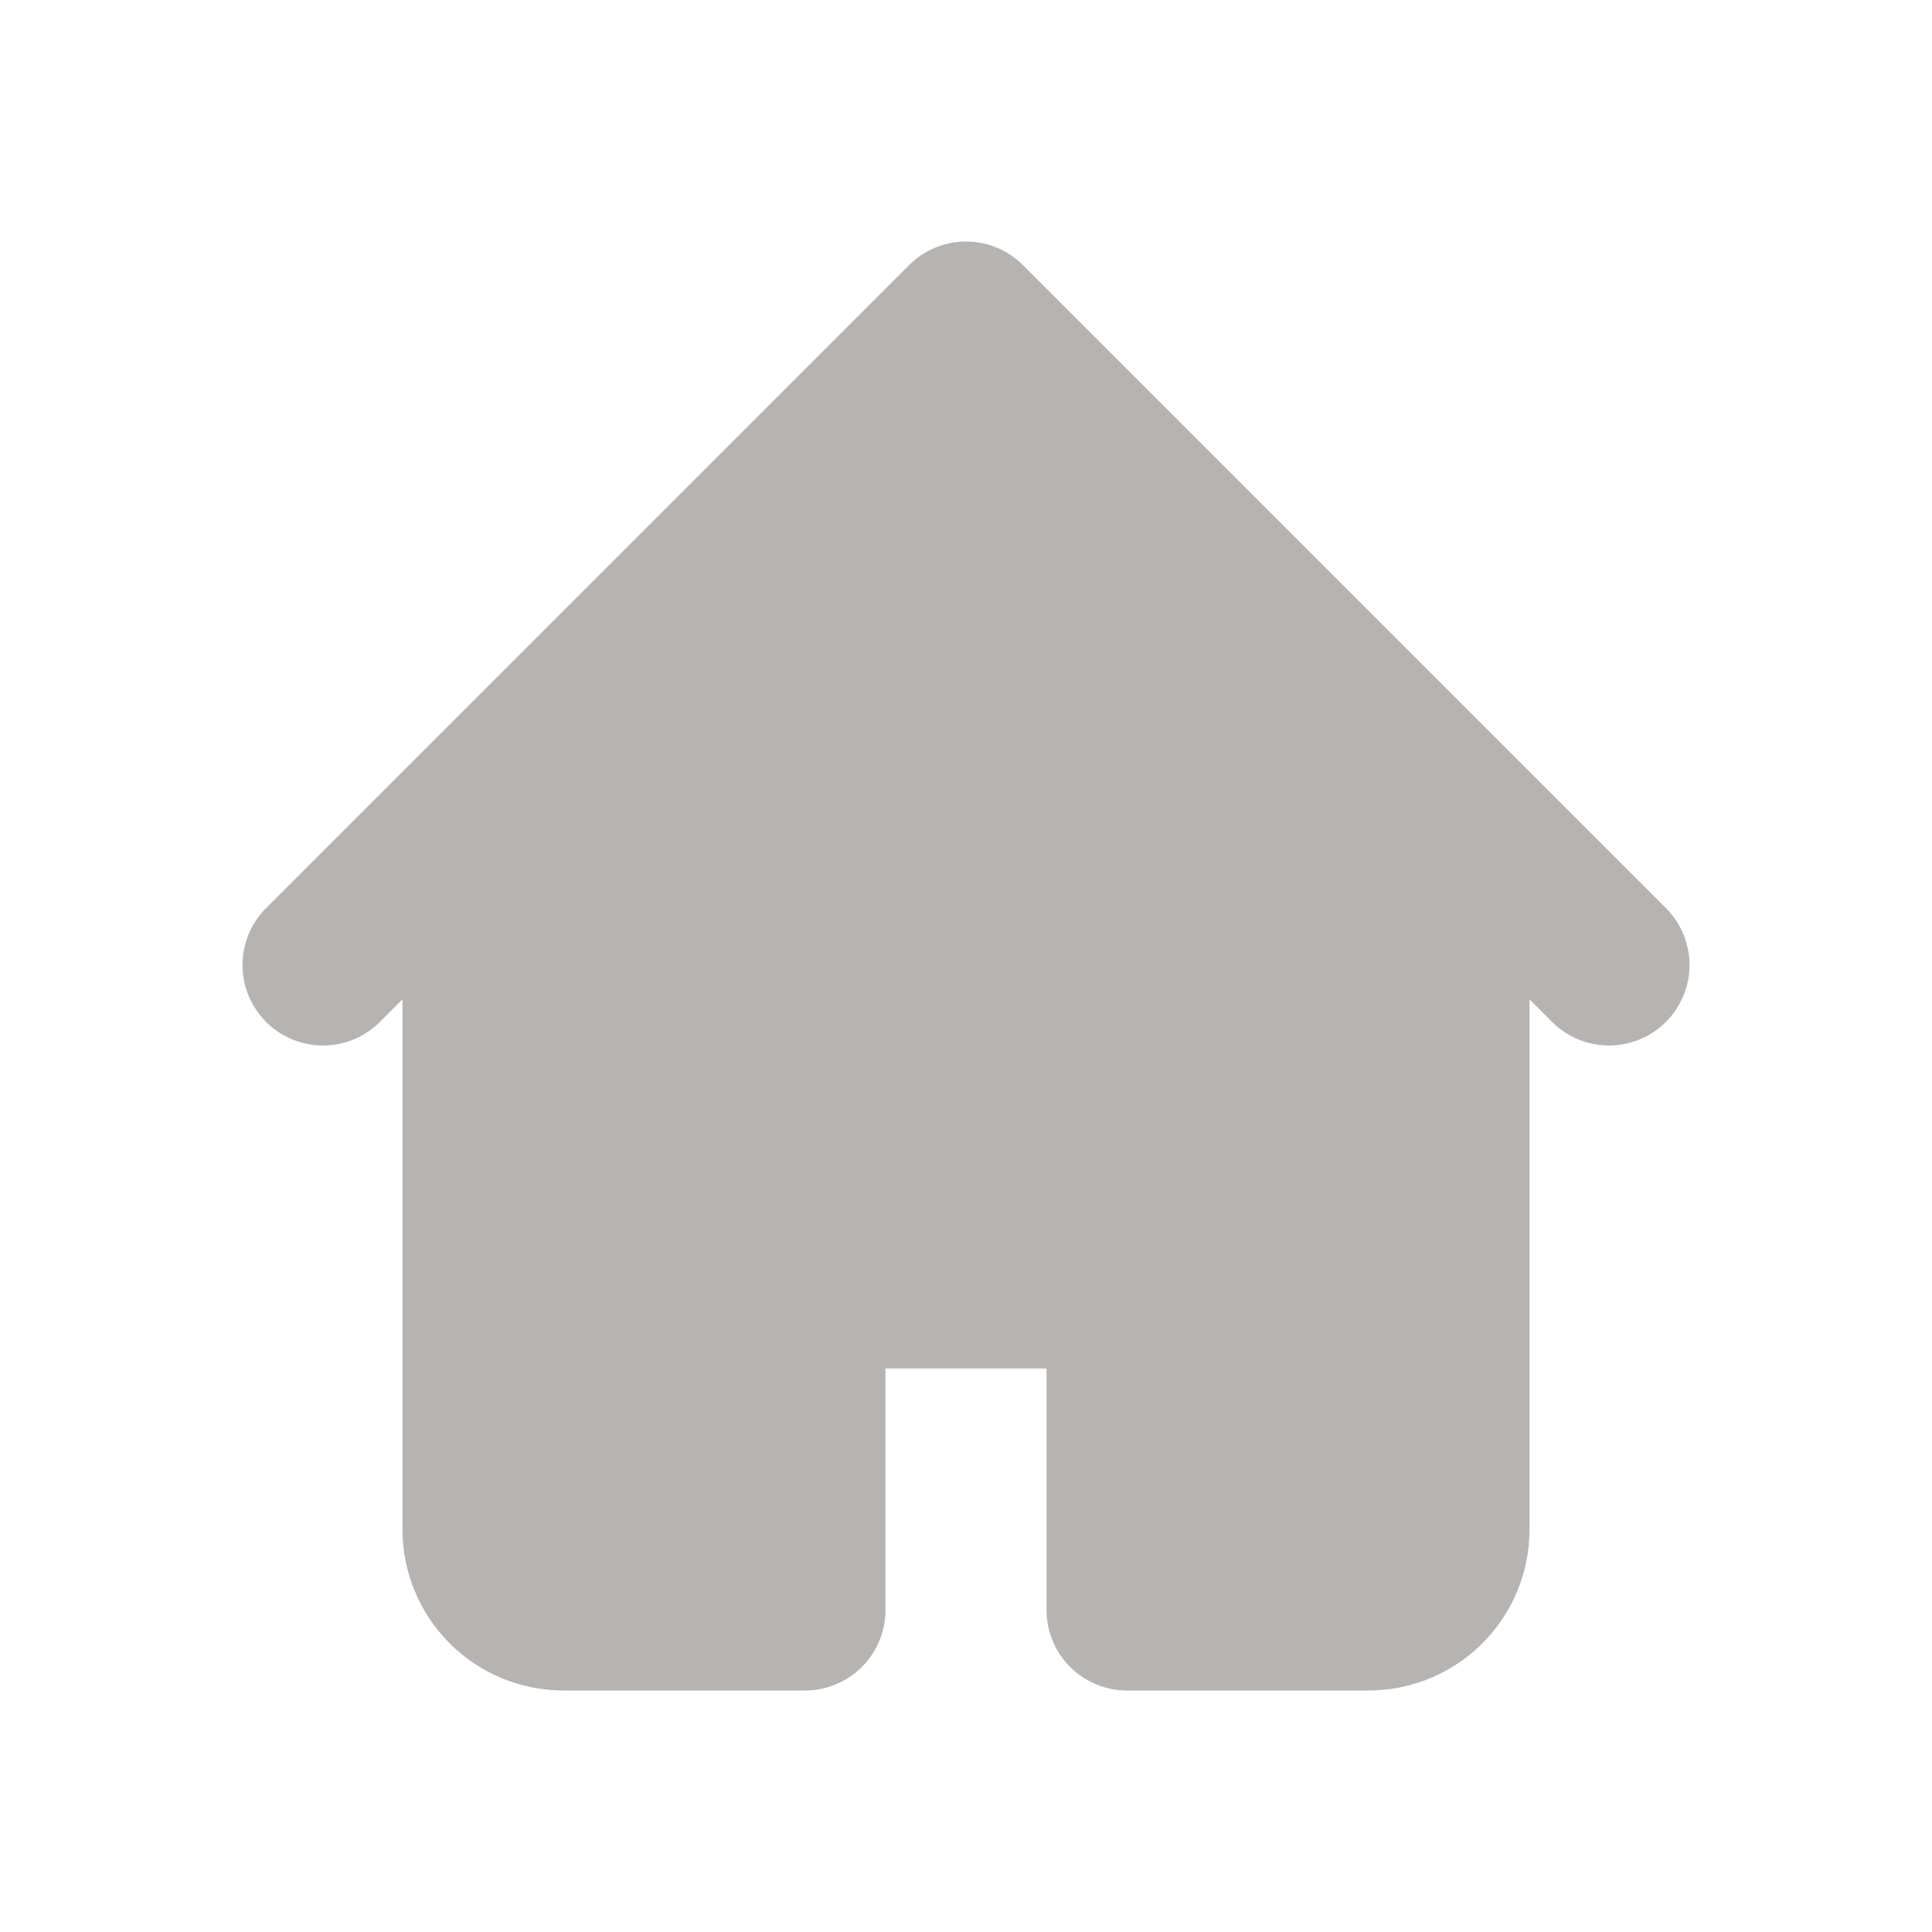 <svg width="40" height="40" viewBox="0 0 40 40" fill="none" xmlns="http://www.w3.org/2000/svg">
<path fill-rule="evenodd" clip-rule="evenodd" d="M18.822 5.488C19.134 5.176 19.558 5 20 5C20.442 5 20.866 5.176 21.178 5.488L31.178 15.488L34.512 18.822C34.815 19.136 34.983 19.557 34.98 19.994C34.976 20.431 34.8 20.849 34.491 21.158C34.182 21.467 33.764 21.642 33.327 21.646C32.89 21.65 32.469 21.482 32.155 21.178L31.667 20.69V31.667C31.667 32.551 31.316 33.399 30.69 34.024C30.065 34.649 29.217 35 28.333 35H23.333C22.891 35 22.467 34.824 22.155 34.512C21.842 34.199 21.667 33.775 21.667 33.333V28.333H18.333V33.333C18.333 33.775 18.158 34.199 17.845 34.512C17.533 34.824 17.109 35 16.667 35H11.667C10.783 35 9.935 34.649 9.31 34.024C8.685 33.399 8.333 32.551 8.333 31.667V20.69L7.845 21.178C7.531 21.482 7.11 21.65 6.673 21.646C6.236 21.642 5.818 21.467 5.509 21.158C5.2 20.849 5.024 20.431 5.021 19.994C5.017 19.557 5.185 19.136 5.488 18.822L8.822 15.488L18.822 5.488Z" fill="#B6B3B3"/>
</svg>
